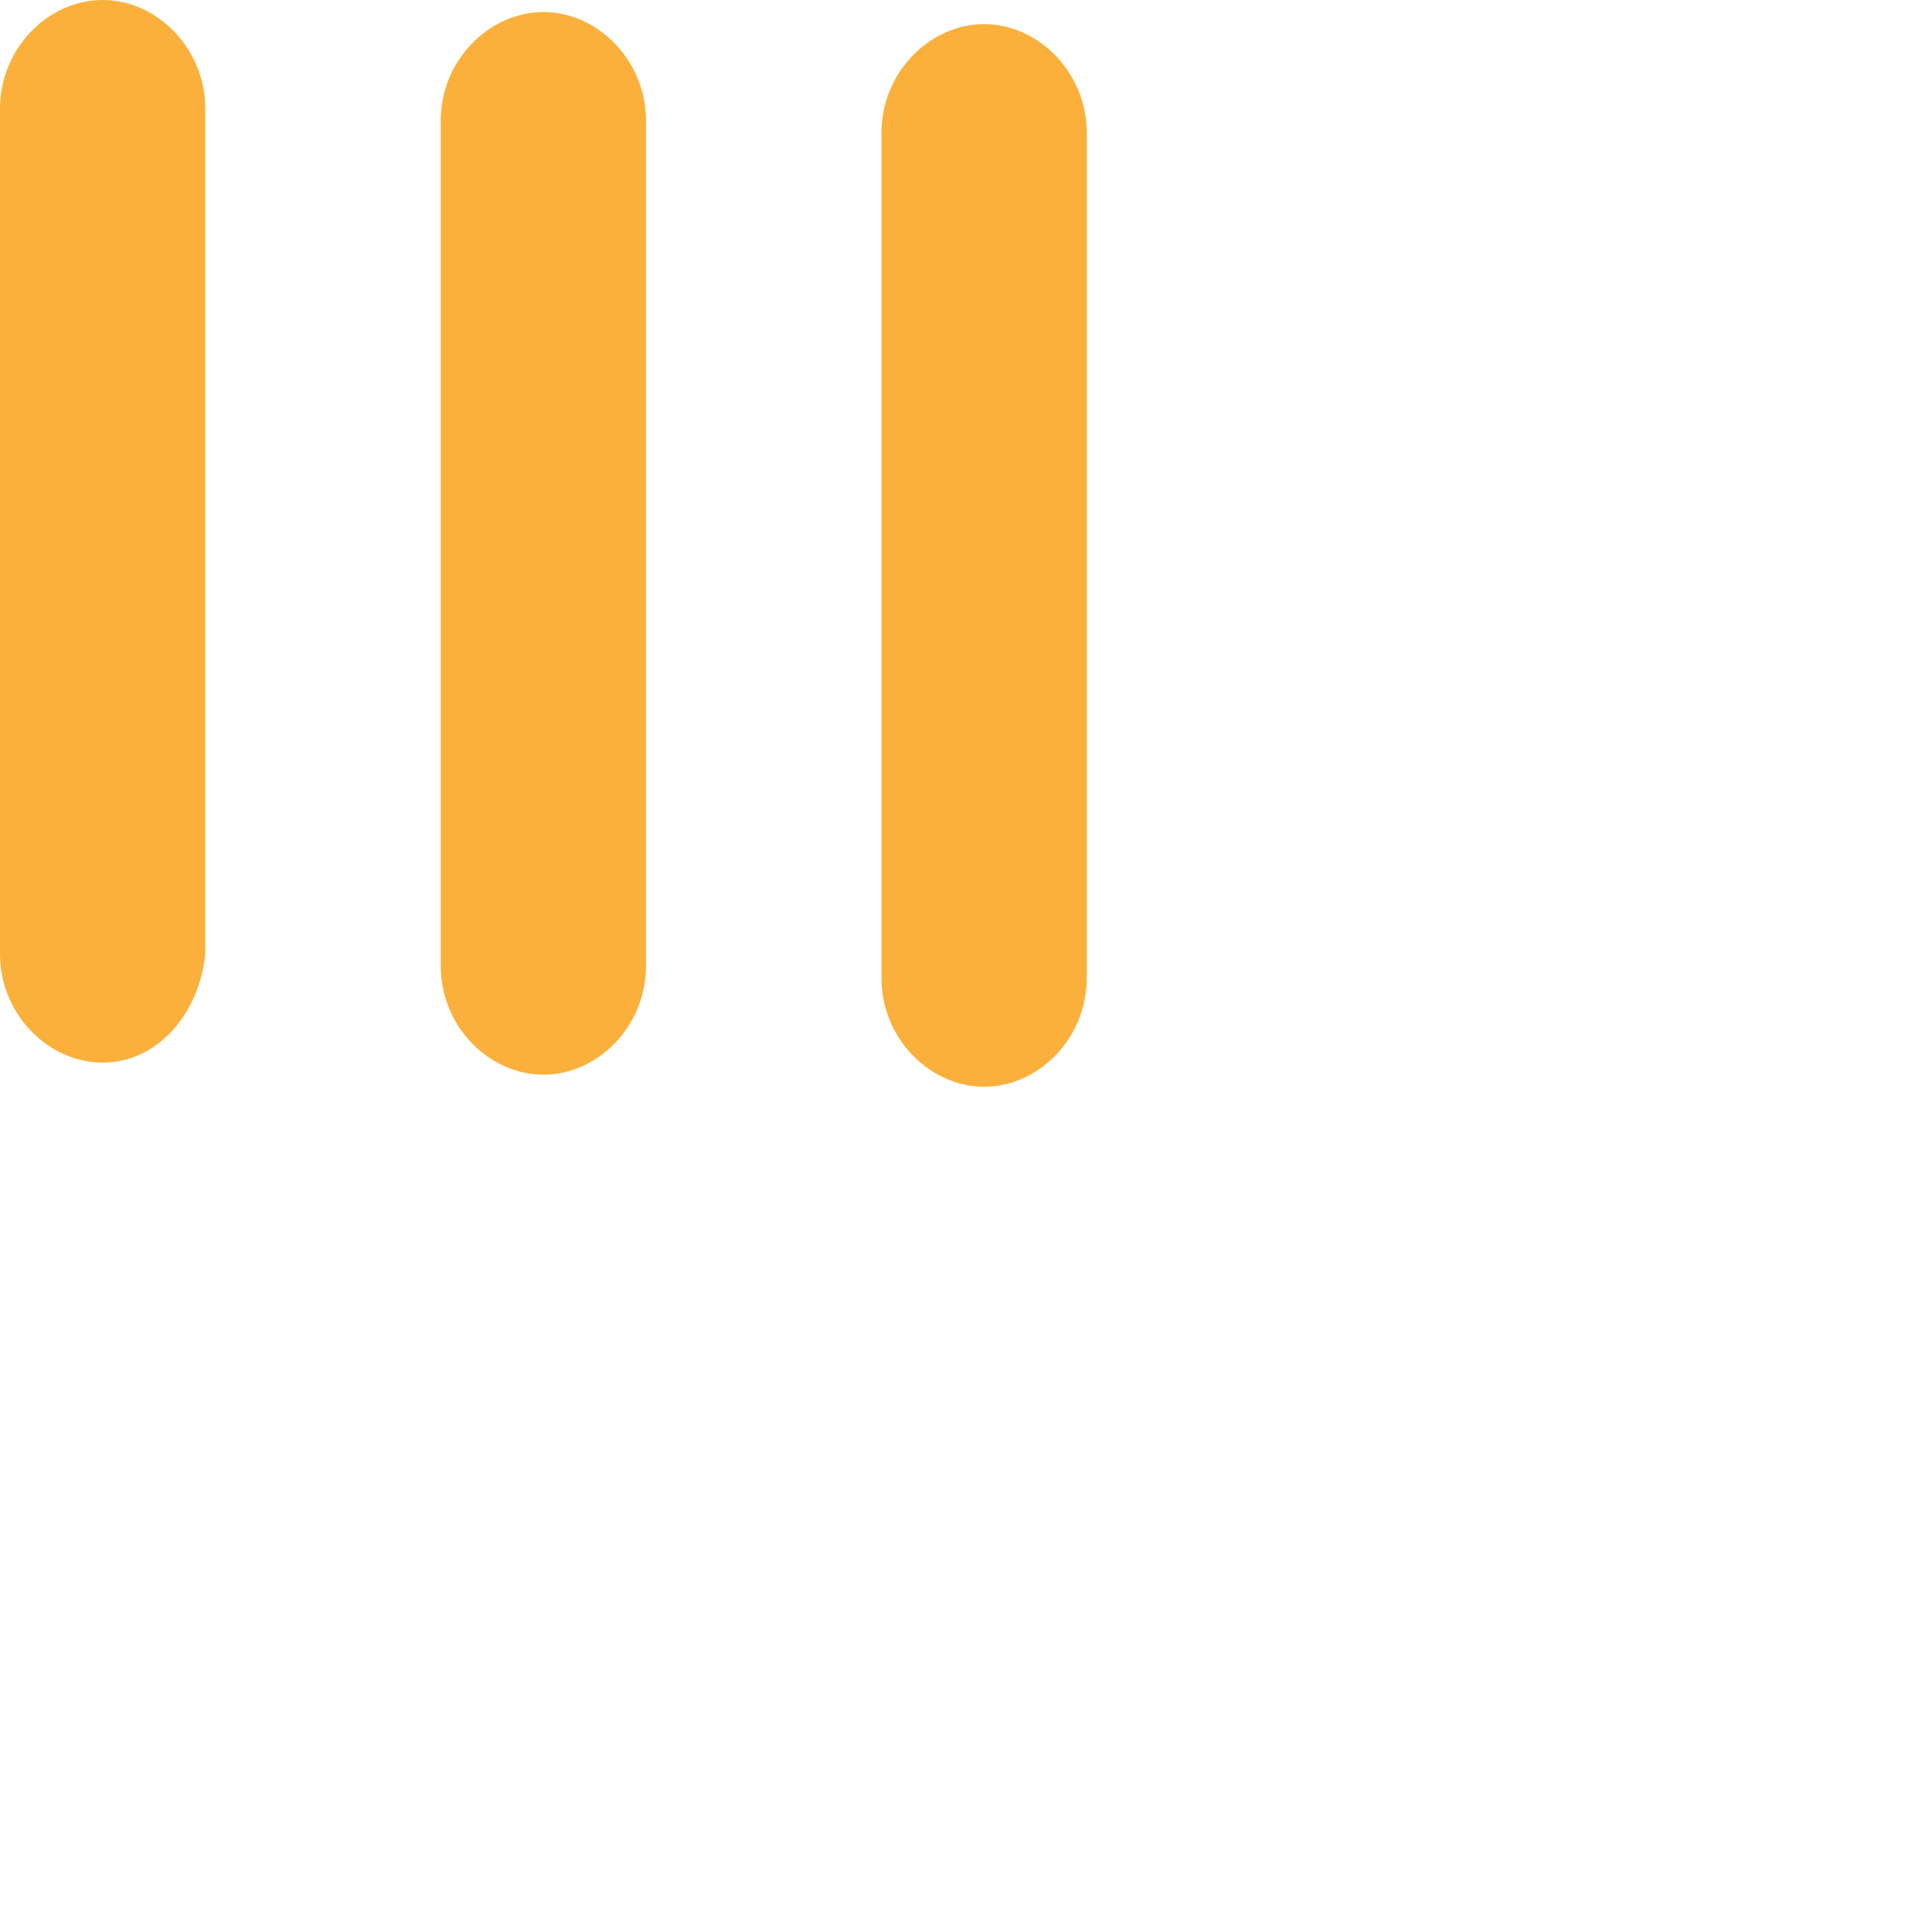 <?xml version="1.0" encoding="utf-8"?>
<!-- Generator: Adobe Illustrator 22.1.0, SVG Export Plug-In . SVG Version: 6.00 Build 0)  -->
<svg version="1.1" id="Calque_1" xmlns="http://www.w3.org/2000/svg" xmlns:xlink="http://www.w3.org/1999/xlink" x="0px" y="0px" width="18px" height="18px"
	 viewBox="0 0 32 32" enable-background="new 0 0 32 32" xml:space="preserve">
<style type="text/css">
	.st0{fill:#FBB03B;}
</style>
<path class="st0" d="M1.7,17.6L1.7,17.6c-0.9,0-1.7-0.8-1.7-1.8v-14C0,0.8,0.8,0,1.7,0l0,0c0.9,0,1.7,0.8,1.7,1.8v14
	C3.3,16.8,2.6,17.6,1.7,17.6z"/>
<path class="st0" d="M9,17.8L9,17.8c-0.9,0-1.7-0.8-1.7-1.8V2c0-1,0.8-1.8,1.7-1.8l0,0c0.9,0,1.7,0.8,1.7,1.8v14
	C10.7,17,9.9,17.8,9,17.8z"/>
<path class="st0" d="M16.3,18L16.3,18c-0.9,0-1.7-0.8-1.7-1.8v-14c0-1,0.8-1.8,1.7-1.8l0,0c0.9,0,1.7,0.8,1.7,1.8v14
	C18,17.2,17.2,18,16.3,18z"/>
</svg>
